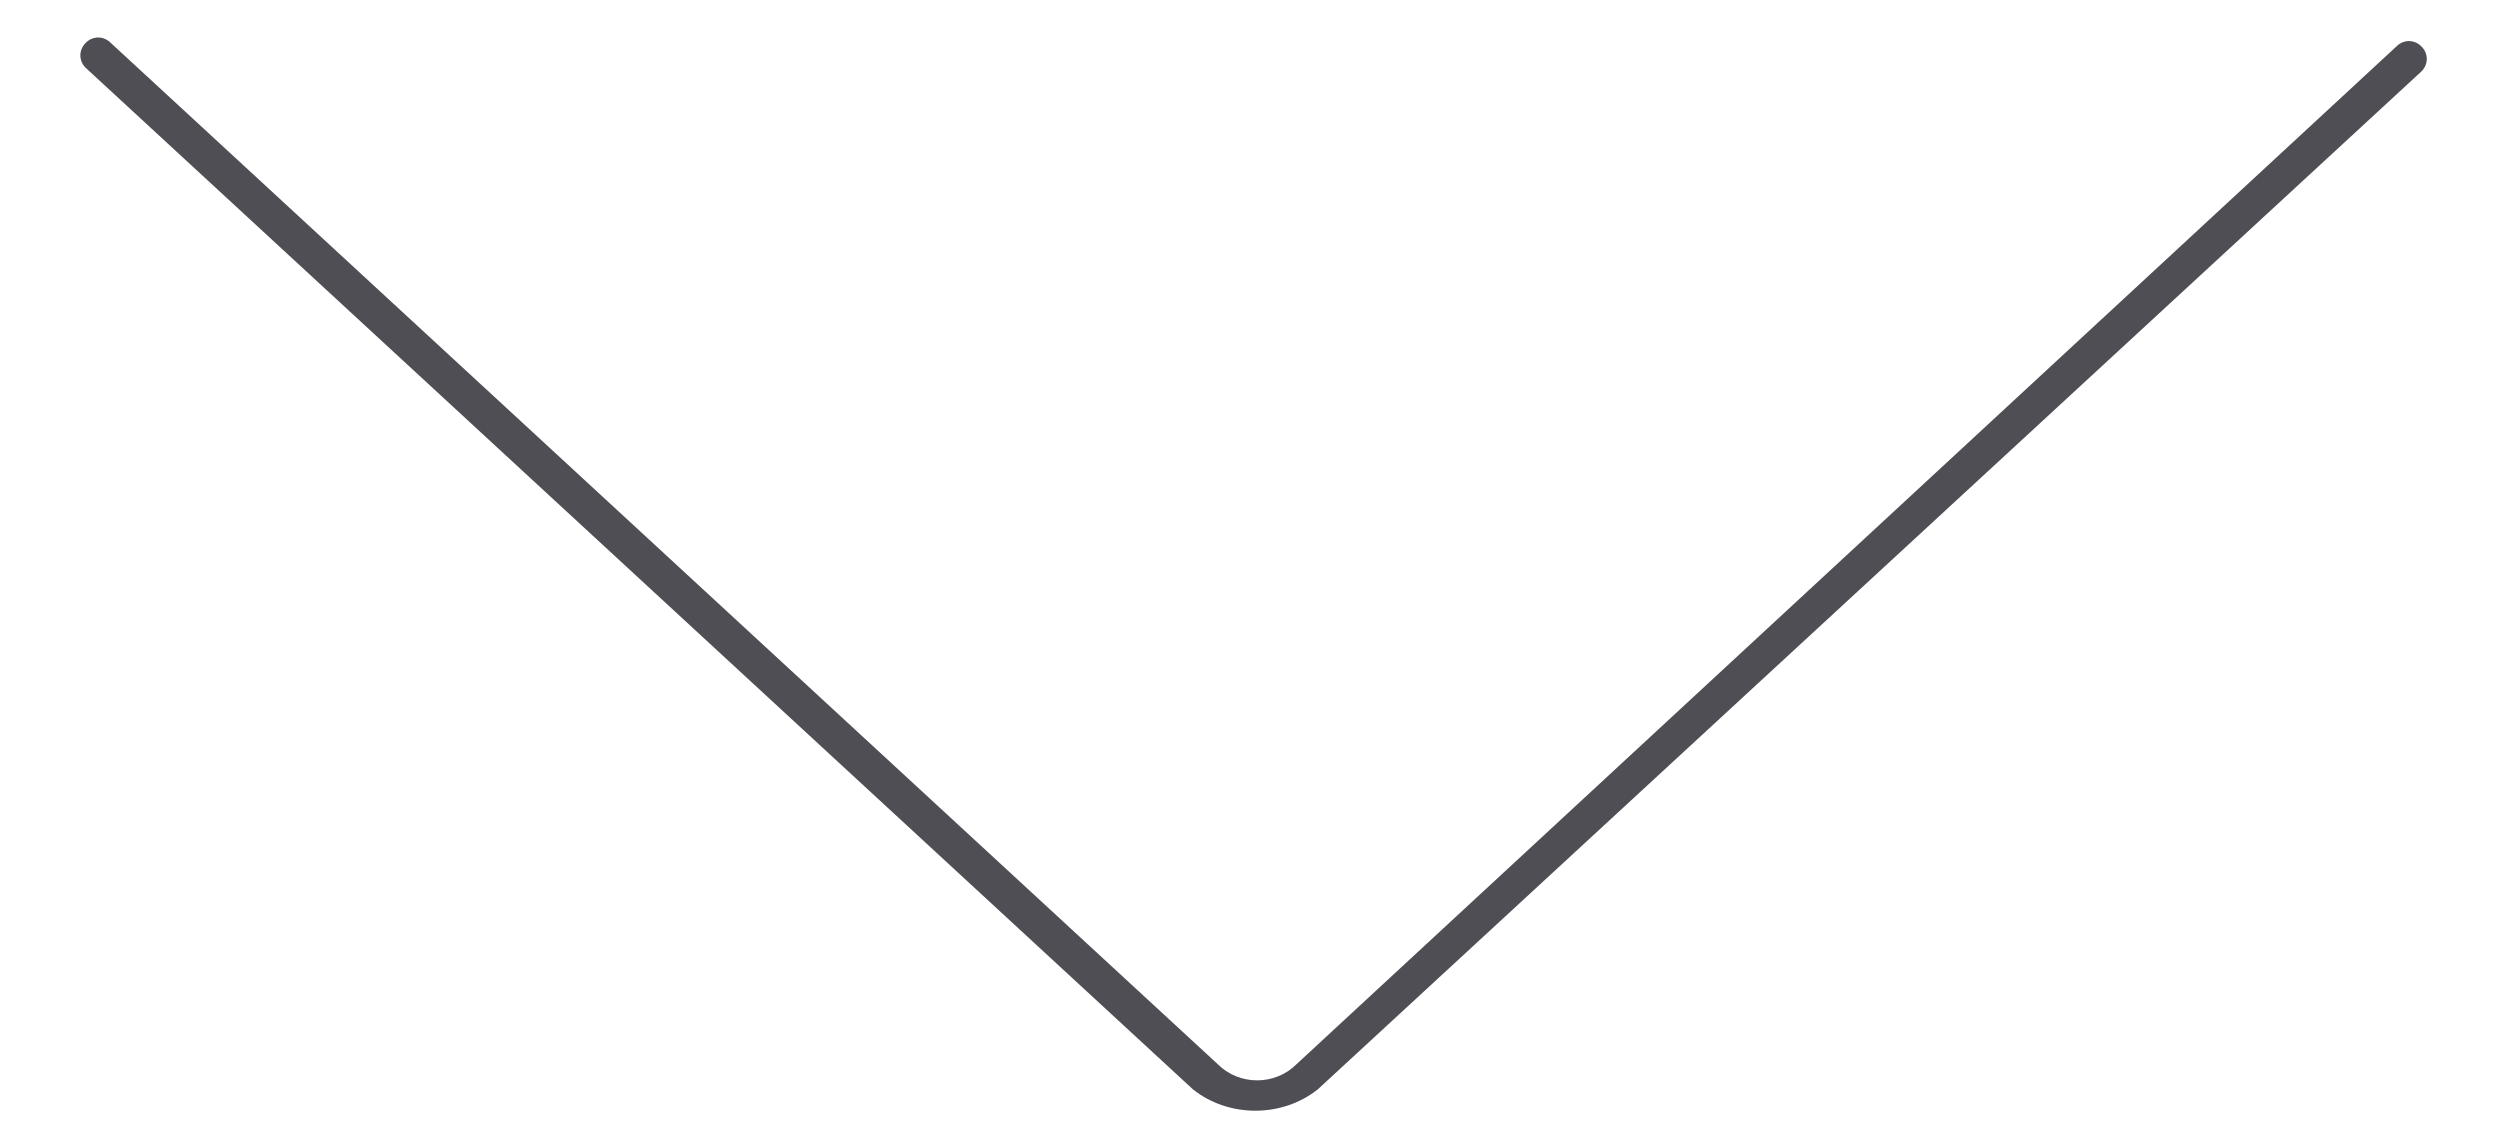 <?xml version="1.0" encoding="UTF-8"?>
<svg xmlns="http://www.w3.org/2000/svg" version="1.1" viewBox="0 0 70 32">
  <defs>
    <style>
      .cls-1 {
        fill: #4e4e54;
      }
    </style>
  </defs>
  <!-- Generator: Adobe Illustrator 28.6.0, SVG Export Plug-In . SVG Version: 1.2.0 Build 709)  -->
  <g>
    <g id="Layer_1">
      <g id="Layer_1-2" data-name="Layer_1">
        <path id="next-icon" class="cls-1" d="M3.1,1.2c-.2-.2-.5-.2-.7,0s-.2.5,0,.7l31,28.6c1,.8,2.5.8,3.5,0L67.8,2c.2-.2.2-.5,0-.7s-.5-.2-.7,0l-30.8,28.5c-.6.6-1.6.6-2.2,0L3.1,1.2"/>
      </g>
    </g>
  </g>
</svg>